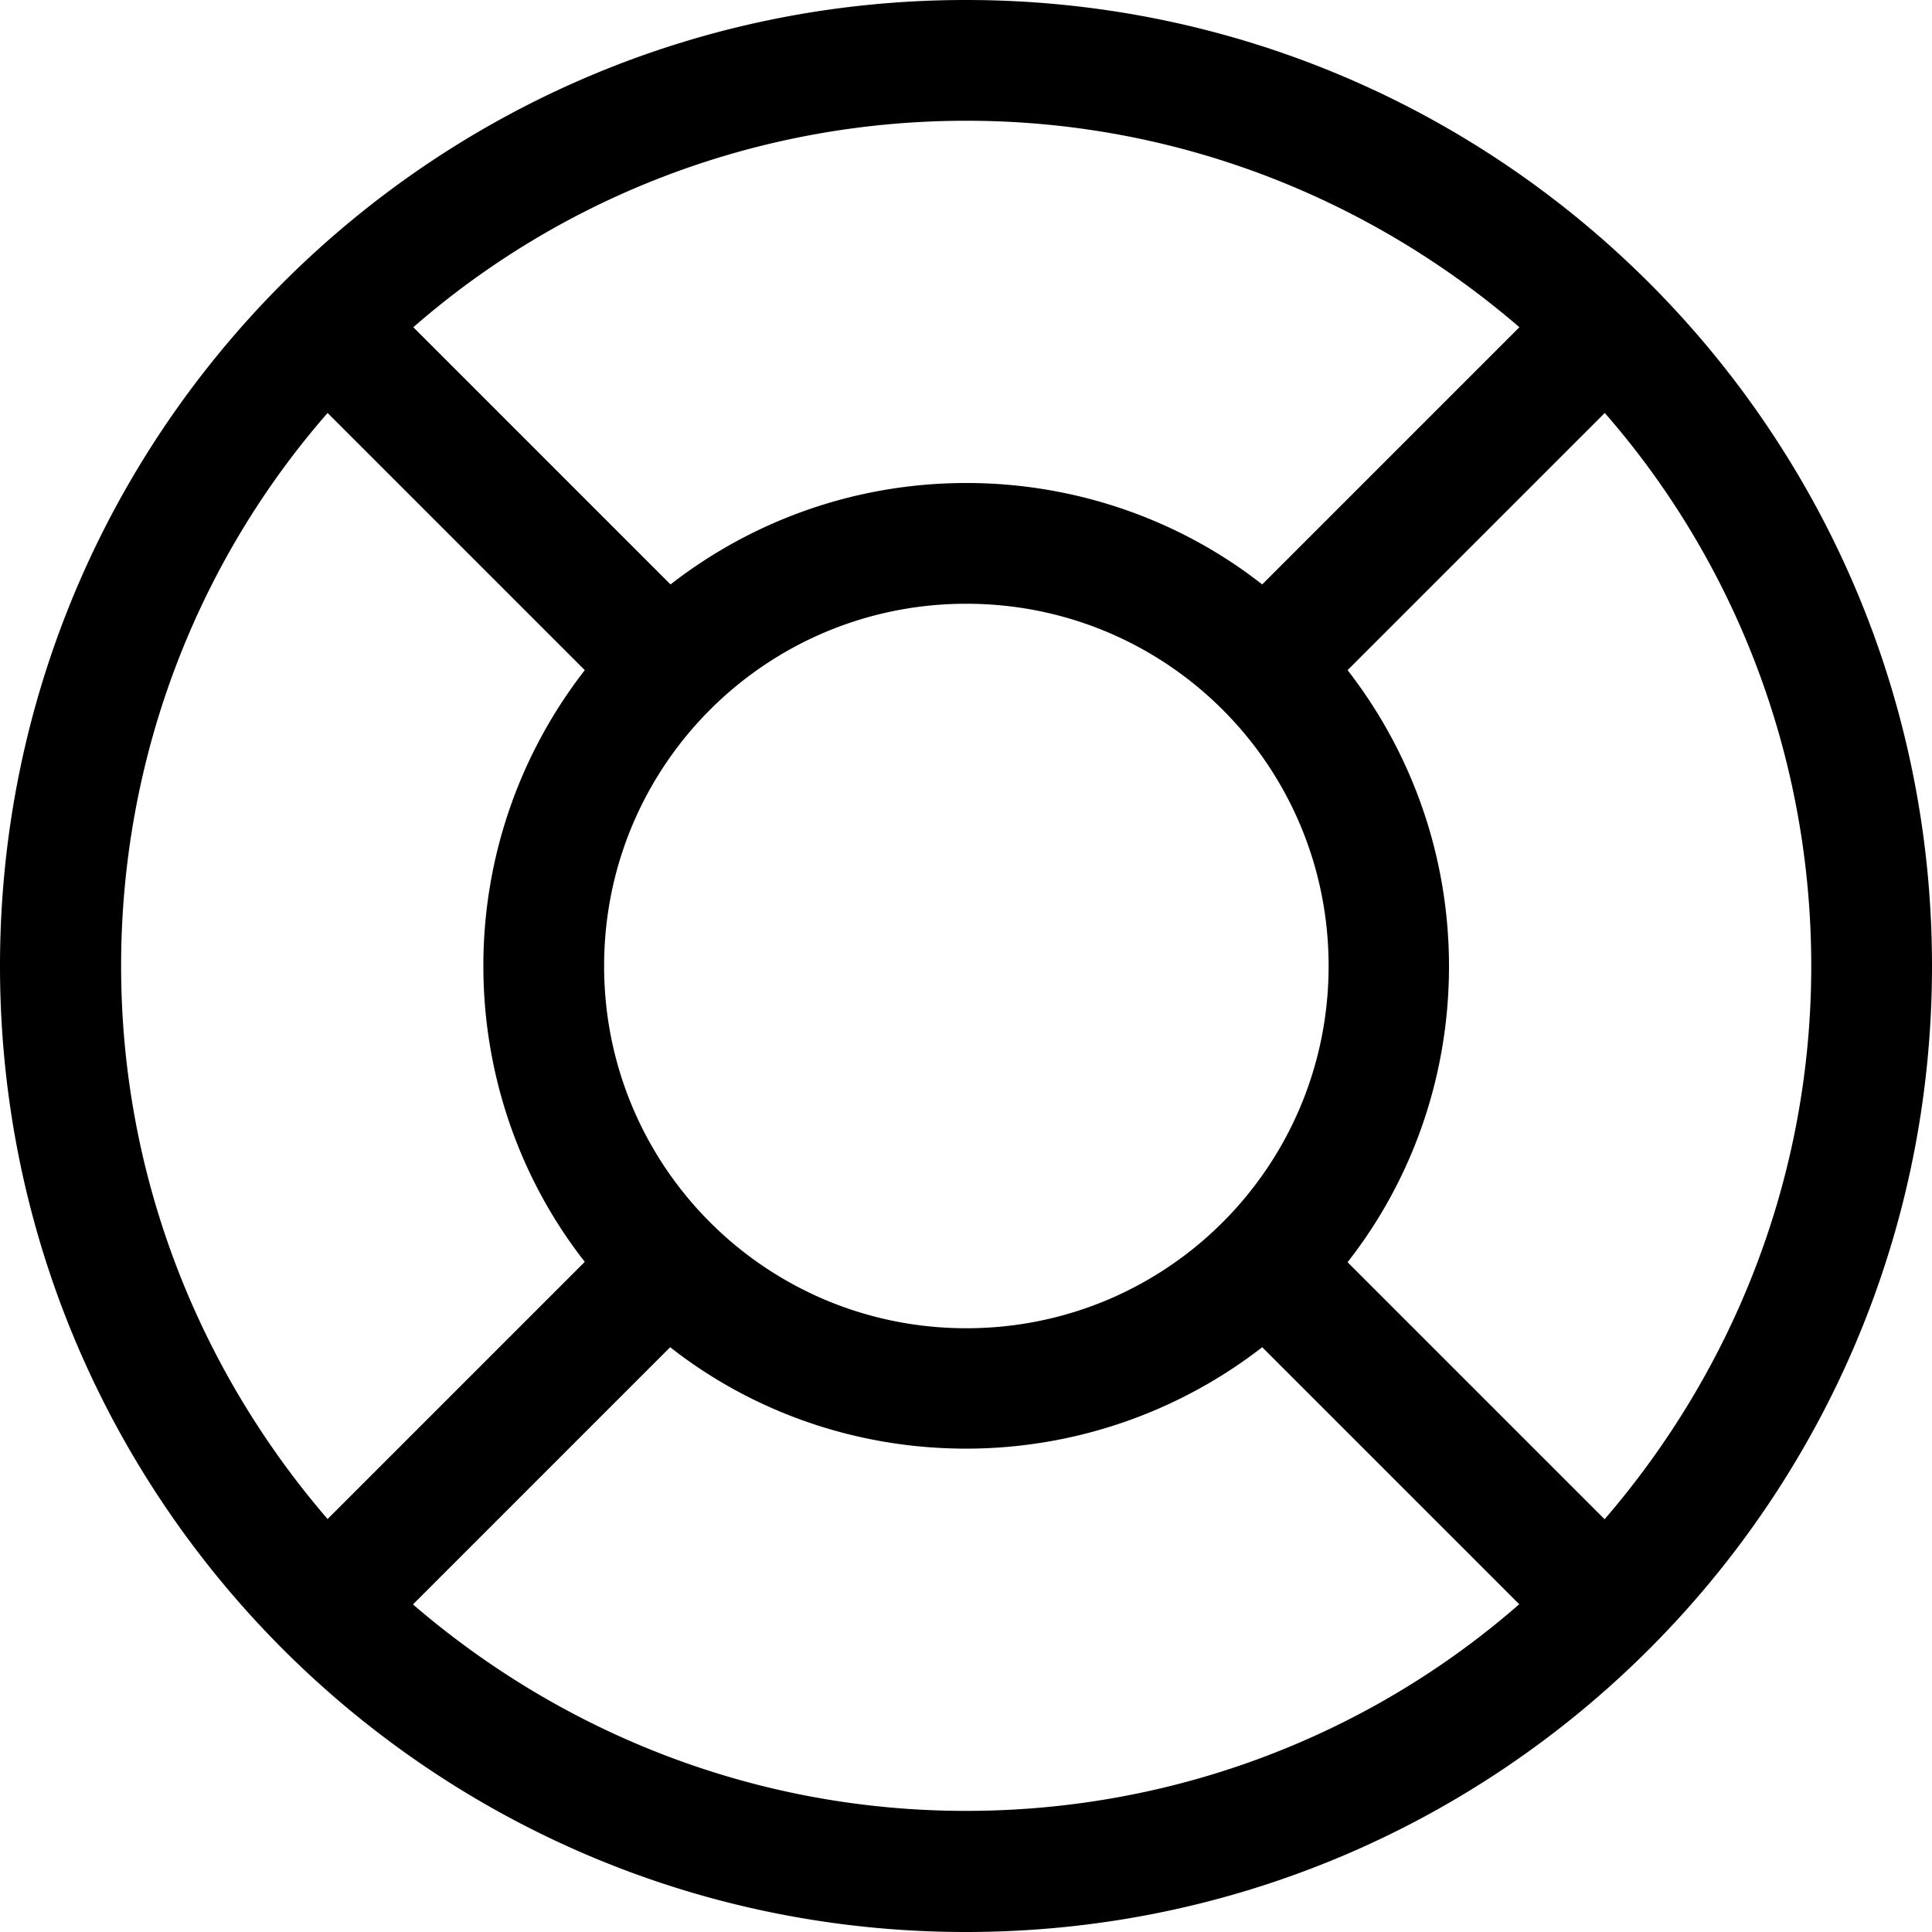 <svg xmlns="http://www.w3.org/2000/svg" xmlns:xlink="http://www.w3.org/1999/xlink" width="16" height="16" viewBox="0 0 16 16"><path fill="currentColor" fill-rule="evenodd" d="M8 16c4.42 0 8-3.58 8-8s-3.58-8-8-8s-8 3.58-8 8s3.58 8 8 8m5.29-3.42C14.35 11.35 15 9.75 15 8s-.644-3.36-1.71-4.58l-2.13 2.13l-.013-.017c.534.68.853 1.54.853 2.47c0 .924-.314 1.78-.84 2.45l2.13 2.13zm-.707.707l-2.13-2.13l.017-.013a4 4 0 0 1-2.47.853c-.924 0-1.78-.314-2.45-.84l-2.13 2.13c1.23 1.06 2.83 1.71 4.58 1.71s3.36-.644 4.58-1.71zm-9.87-.707c-1.06-1.23-1.71-2.83-1.71-4.58s.644-3.36 1.71-4.58l2.13 2.13c-.527.677-.84 1.53-.84 2.45s.314 1.78.84 2.45zm2.84-7.74C6.23 4.313 7.083 4 8.003 4s1.78.314 2.45.84l2.13-2.13C11.353 1.65 9.753 1 8.003 1s-3.36.644-4.58 1.71zM8.003 11c1.66 0 3-1.34 3-3s-1.34-3-3-3s-3 1.34-3 3s1.34 3 3 3" clip-rule="evenodd"/></svg>